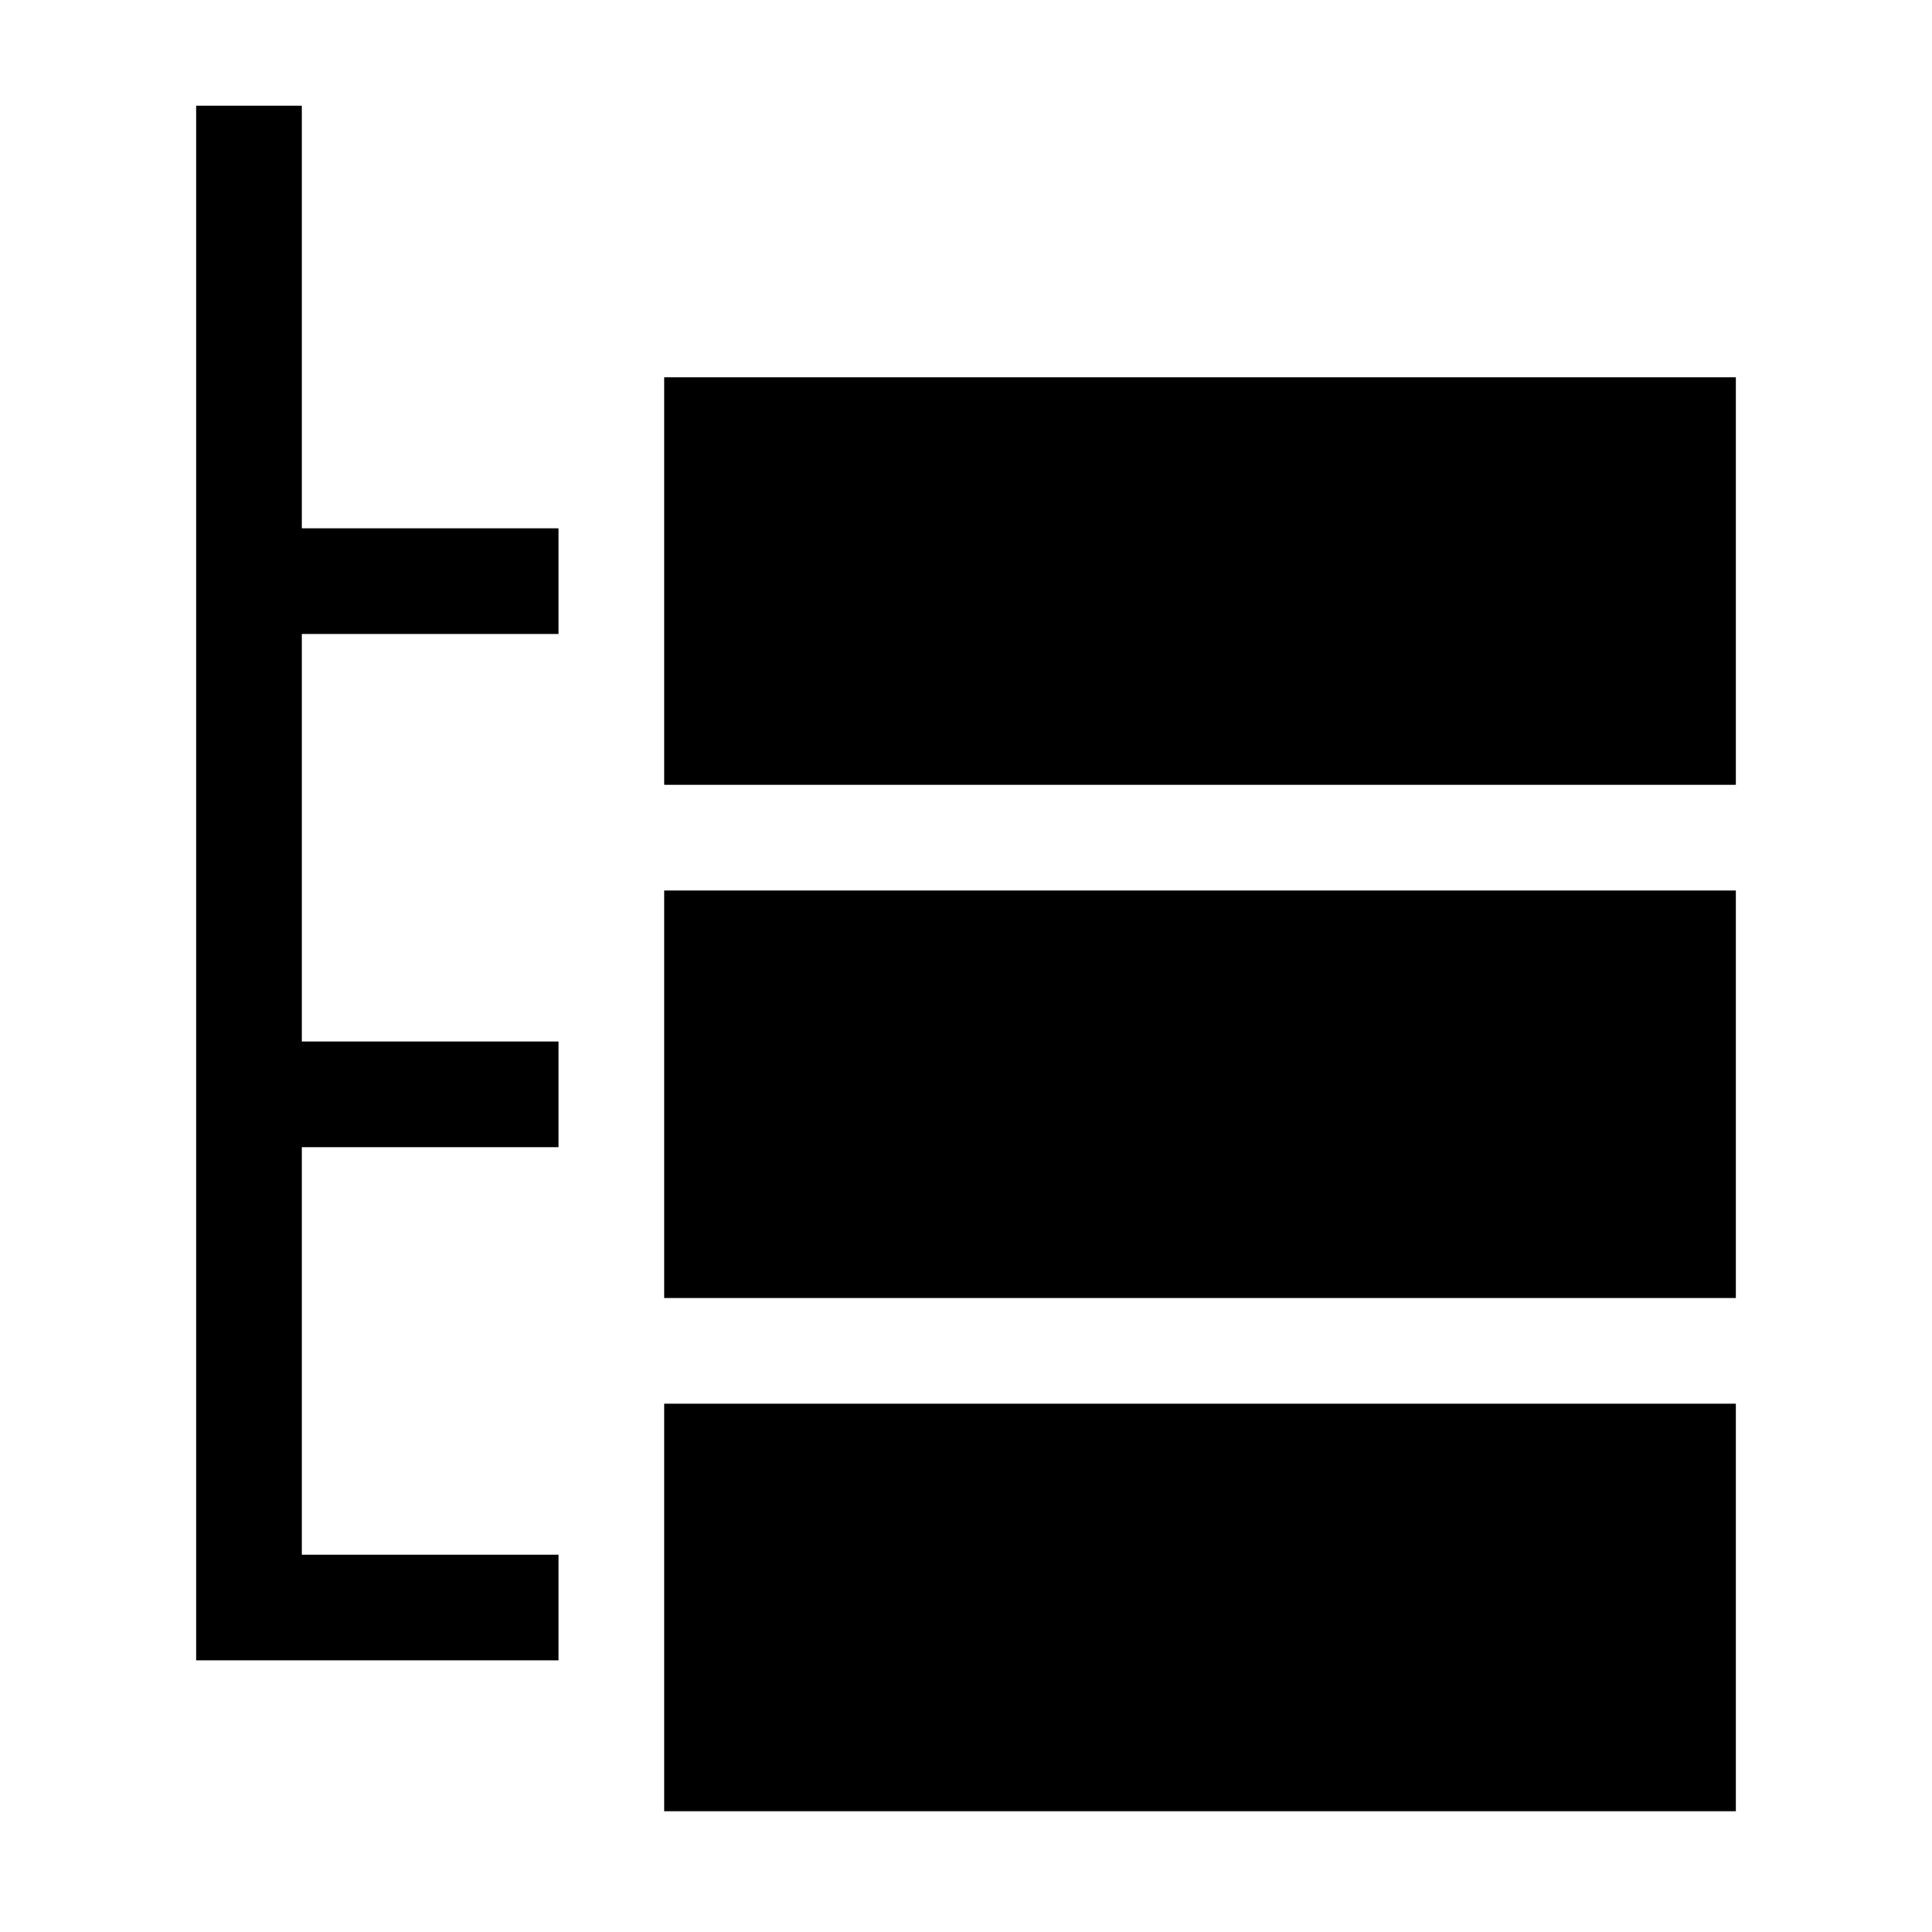 <svg width="128" height="128" viewBox="0 0 128 128" fill="none" xmlns="http://www.w3.org/2000/svg">
<path d="M115 120H44V93H115V120ZM20 35H37V42H20V69H37V76H20V103H37V110H13V7H20V35ZM115 86H44V59H115V86ZM115 52H44V25H115V52Z" fill="black"/>
</svg>
